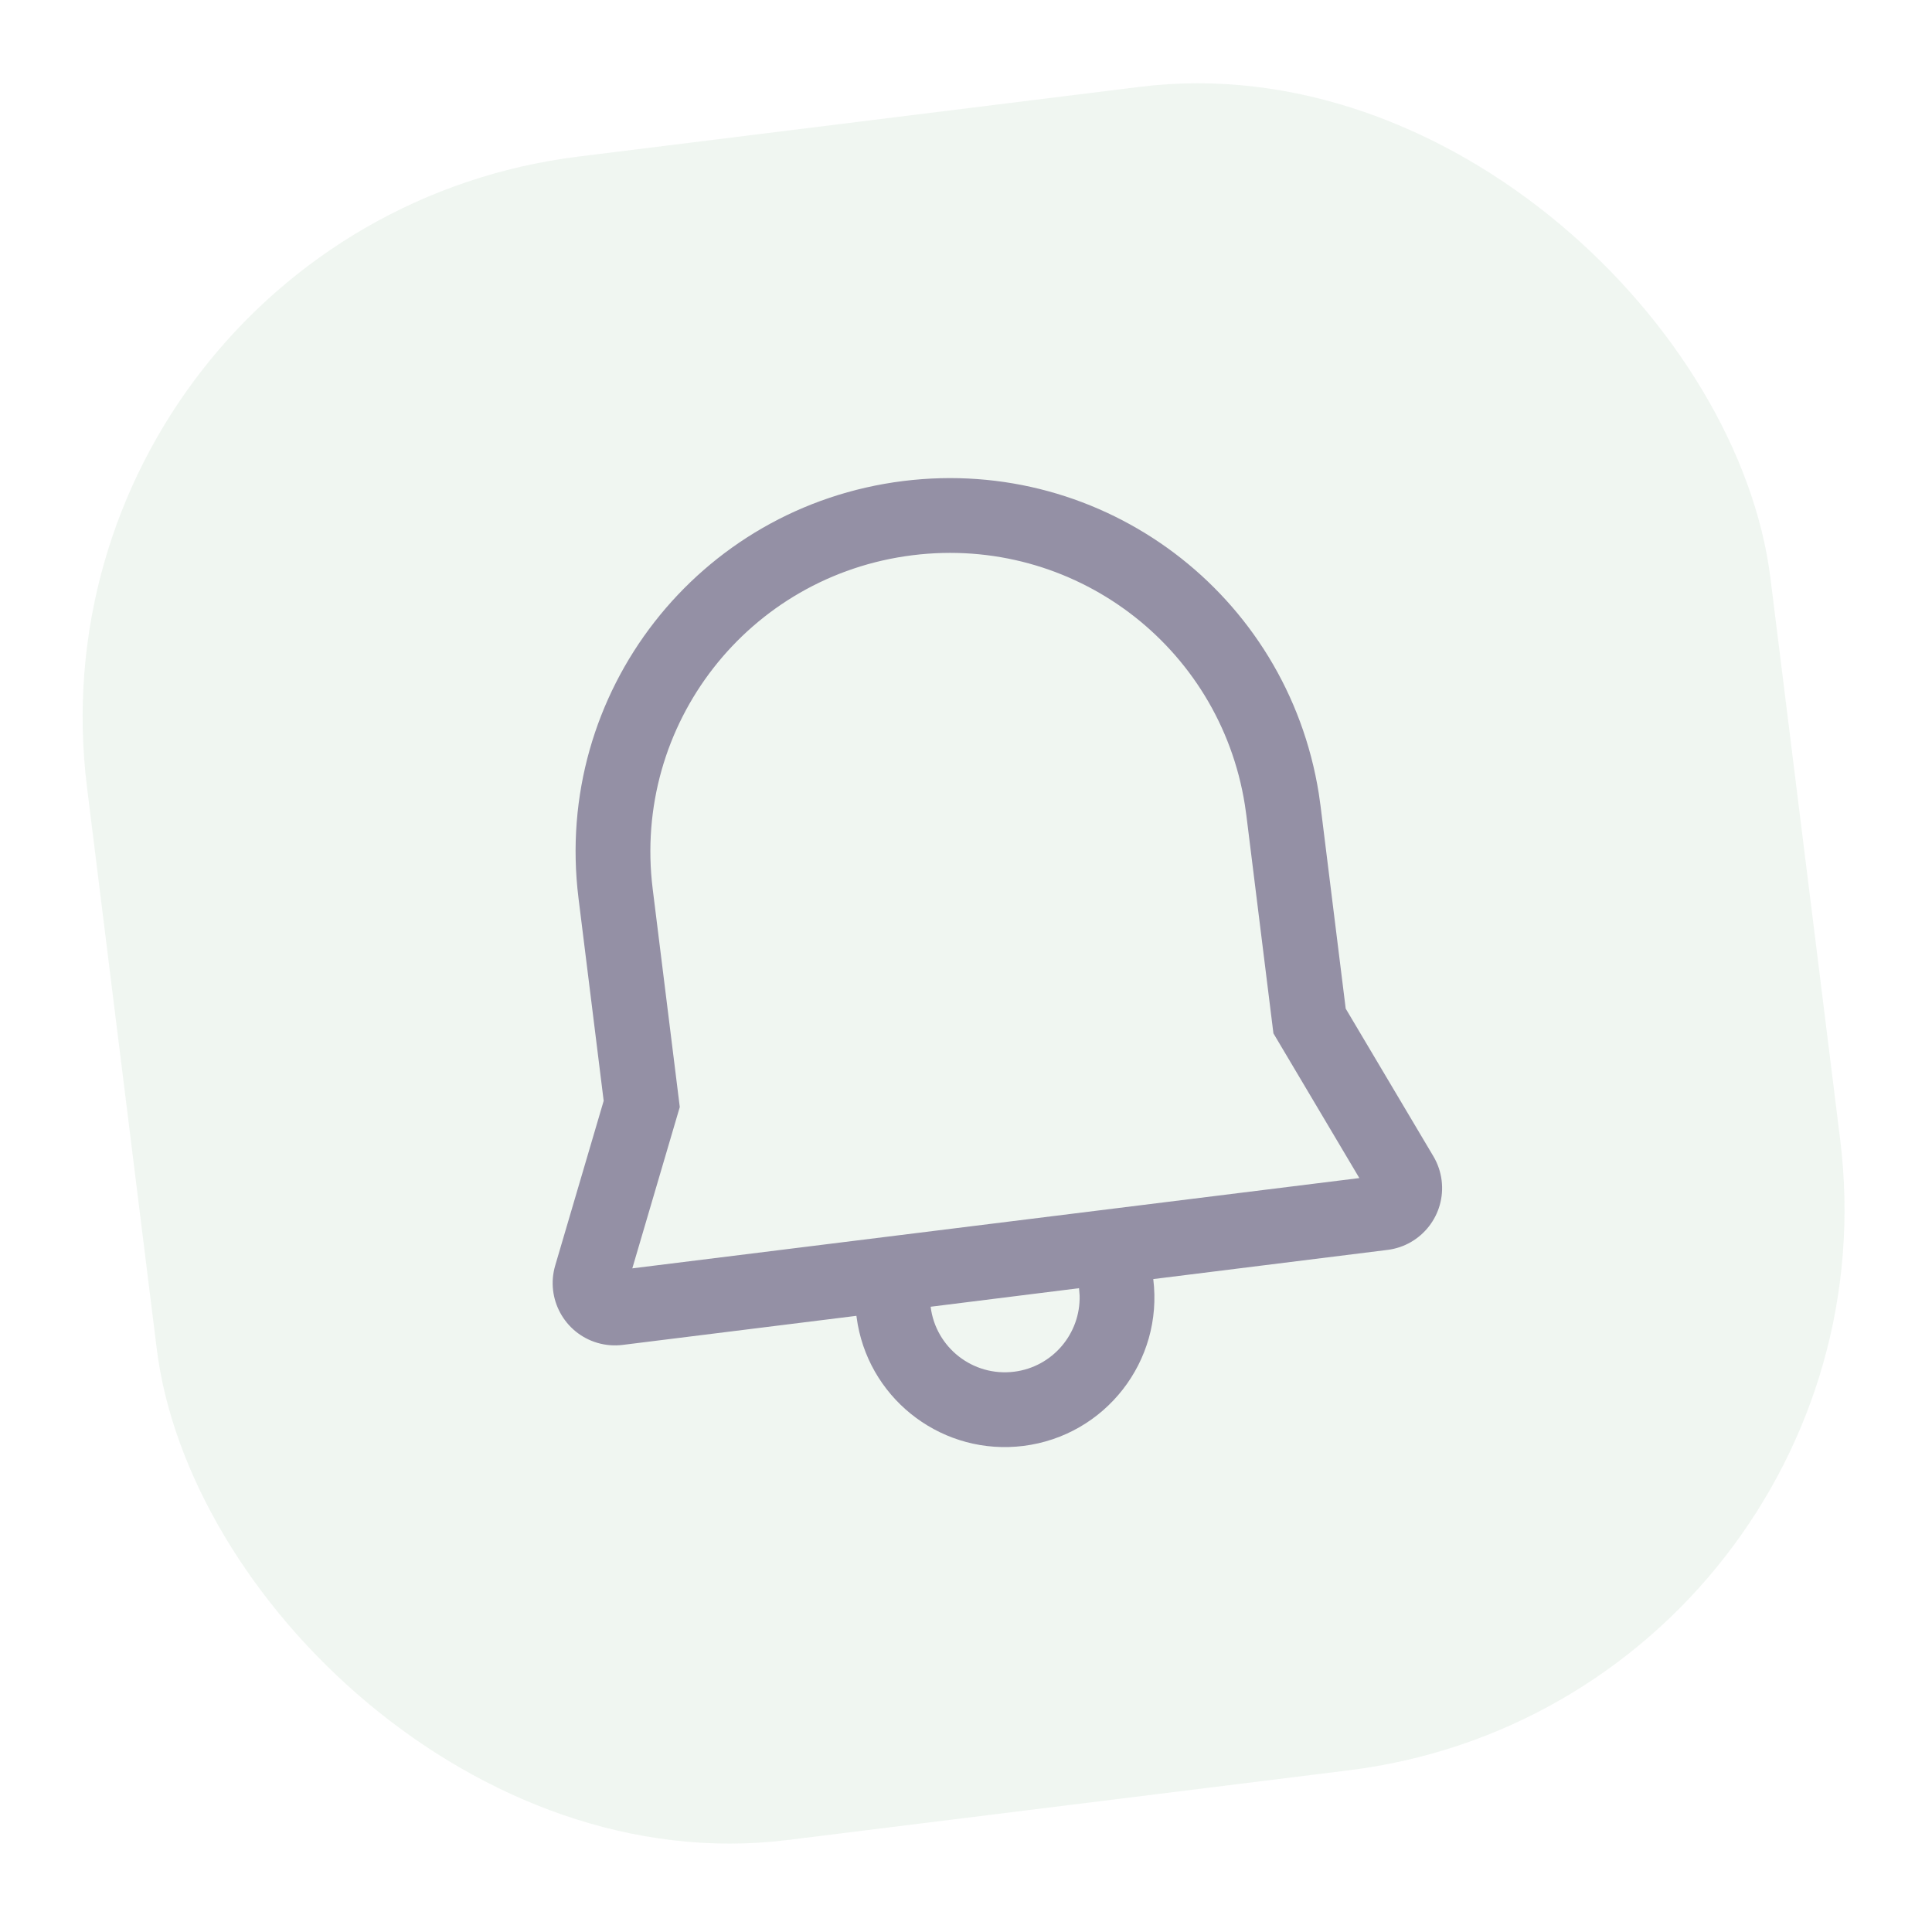 <svg width="82" height="82" viewBox="0 0 82 82" fill="none" xmlns="http://www.w3.org/2000/svg">
<g id="Group 7083">
<rect id="Rectangle 3240" opacity="0.4" x="0.735" y="9.603" width="72" height="72" rx="24" transform="rotate(-7.08 0.735 9.603)" fill="#D9E8DD"/>
<path id="Shape" d="M38.344 20.415C46.848 19.359 54.624 25.205 55.974 33.681L56.048 34.207L57.116 42.809L60.837 49.076C61.023 49.389 61.142 49.738 61.187 50.1C61.367 51.549 60.338 52.87 58.889 53.05L48.948 54.288C49.38 57.767 46.91 60.938 43.431 61.37C40.077 61.786 37.009 59.505 36.406 56.222L36.348 55.848L26.428 57.082C26.068 57.127 25.703 57.097 25.355 56.995C23.954 56.582 23.153 55.112 23.565 53.711L25.622 46.723L24.553 38.118C23.471 29.395 29.635 21.497 38.344 20.415ZM45.797 54.675L39.499 55.462C39.715 57.201 41.3 58.436 43.04 58.22C44.677 58.017 45.867 56.601 45.822 54.985L45.797 54.675ZM38.736 23.565C31.764 24.431 26.836 30.744 27.702 37.727L28.852 46.986L26.837 53.833L57.695 50.001L54.048 43.859L52.902 34.625L52.835 34.153C51.759 27.393 45.542 22.719 38.736 23.565Z" fill="#9490A5"/>
</g>
</svg>
